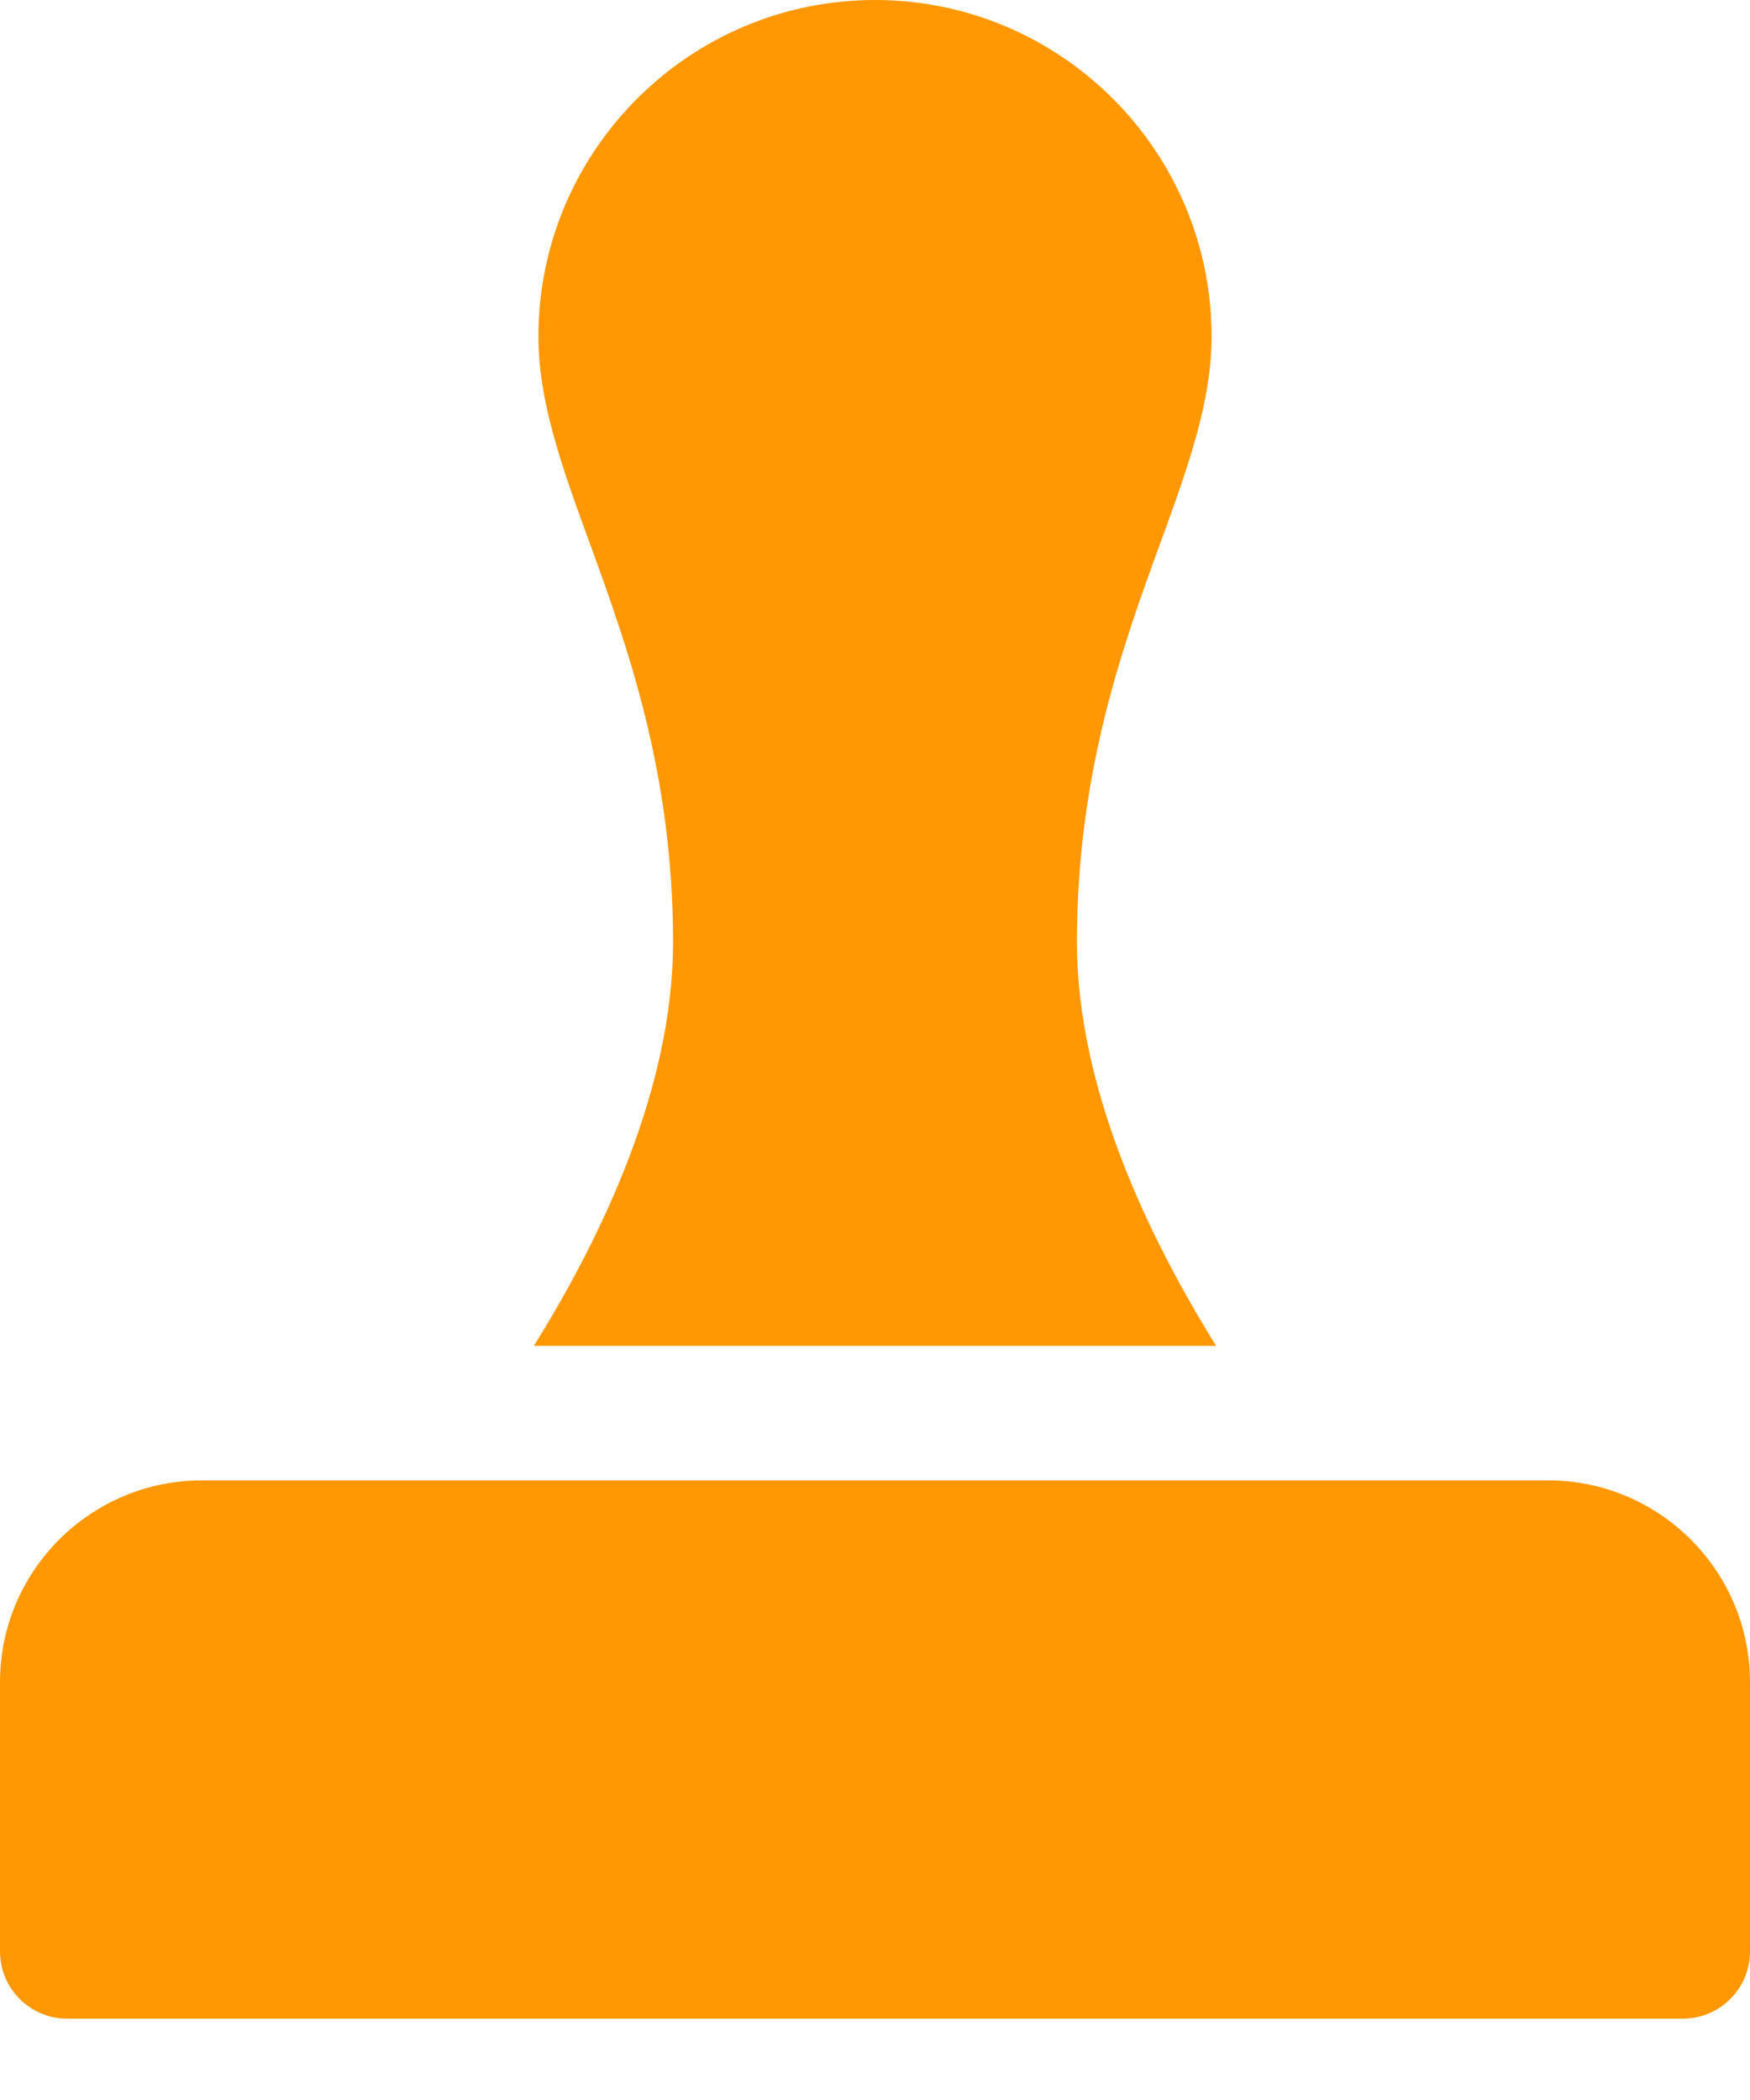 <svg width="15" height="18" viewBox="0 0 15 18" fill="none" xmlns="http://www.w3.org/2000/svg">
<path d="M13.269 12.689H1.731C0.776 12.689 0 13.465 0 14.419V16.726C0 17.045 0.258 17.303 0.577 17.303H14.423C14.742 17.303 15 17.045 15 16.726V14.419C15 13.465 14.224 12.689 13.269 12.689ZM10.424 11.536C9.848 10.61 9.231 9.334 9.231 8.075C9.231 6.619 9.626 5.532 9.944 4.659C10.181 4.009 10.385 3.447 10.385 2.884C10.385 1.294 9.091 0 7.5 0C5.909 0 4.615 1.294 4.615 2.884C4.615 3.447 4.819 4.009 5.056 4.659C5.374 5.532 5.769 6.619 5.769 8.075C5.769 9.334 5.152 10.61 4.576 11.536H10.424Z" fill="#FF9800"/>
</svg>
